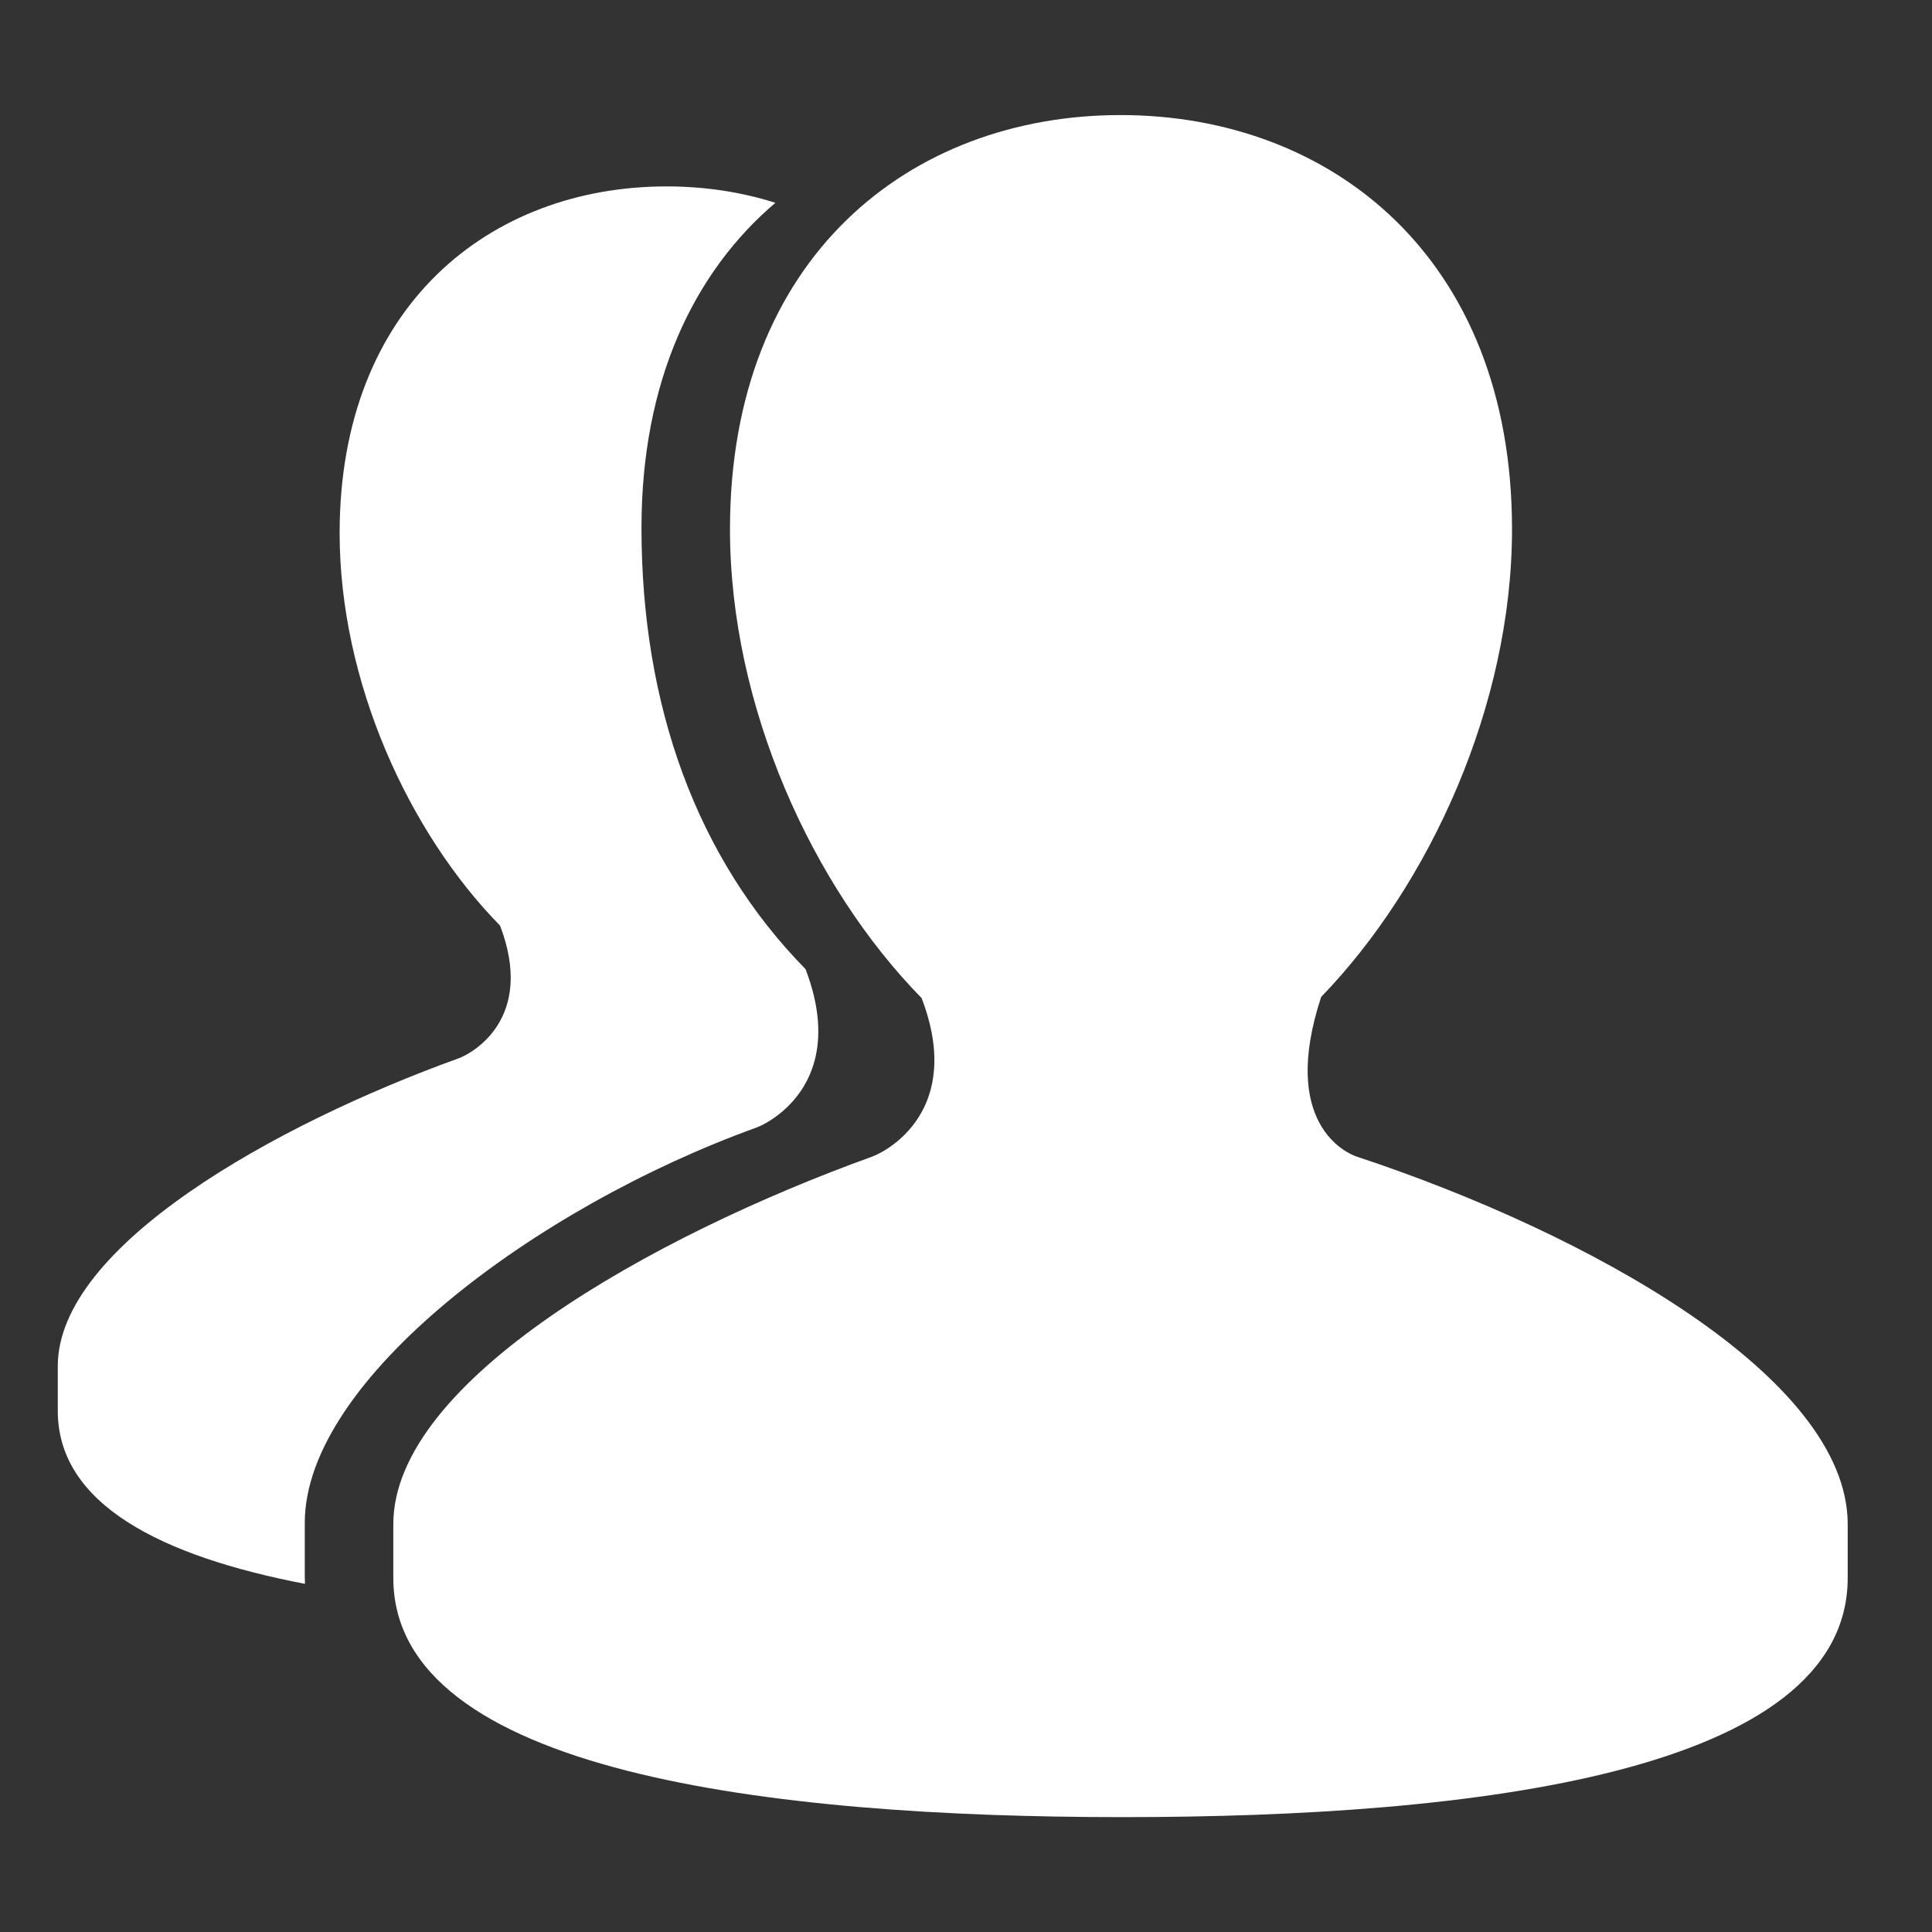 <?xml version="1.0" encoding="UTF-8" standalone="no"?>
<svg width="68px" height="68px" viewBox="0 0 68 68" version="1.1" xmlns="http://www.w3.org/2000/svg" xmlns:xlink="http://www.w3.org/1999/xlink" xmlns:sketch="http://www.bohemiancoding.com/sketch/ns">
    <rect x="0" y="0" width="68" height="68" fill="#333333" stroke="none"/>
    <!-- Generator: Sketch 3.5.1 (25234) - http://www.bohemiancoding.com/sketch -->
    <title>数据统计 copy</title>
    <desc>Created with Sketch.</desc>
    <defs></defs>
    <g id="Page-1" stroke="none" stroke-width="1" fill="none" fill-rule="evenodd" sketch:type="MSPage">
        <g id="切图" sketch:type="MSArtboardGroup" transform="translate(-161, -35)" fill="#FFFFFF">
            <g id="全部老师" sketch:type="MSLayerGroup" transform="translate(163, 39)">
                <path d="M8.734,51.746 C3.68,50.777 0.034,48.944 0.034,45.66 L0.034,44.08 C0.034,39.864 7.65,35.593 14.143,33.249 C14.612,33.078 16.853,31.86 15.6,28.578 C12.384,25.3 9.954,19.99 9.954,14.763 C9.954,6.757 15.258,2.561 21.461,2.561 C22.793,2.561 24.084,2.755 25.291,3.138 C22.425,5.575 20.578,9.412 20.578,14.575 C20.578,20.819 22.511,26.196 26.353,30.111 C27.388,32.823 26.426,34.356 25.549,35.11 C25.158,35.447 24.785,35.628 24.612,35.691 C16.856,38.491 8.727,44.561 8.727,49.597 L8.727,51.485 C8.727,51.572 8.729,51.659 8.734,51.746 Z" id="Shape" sketch:type="MSShapeGroup"></path>
                <path d="M44.501,31.088 C48.299,27.163 51.218,20.844 51.218,14.625 C51.218,5.061 44.845,0.05 37.44,0.05 C30.03,0.05 23.693,5.061 23.693,14.625 C23.693,20.869 26.596,27.213 30.438,31.129 C31.935,35.049 29.258,36.504 28.697,36.709 C20.941,39.508 11.843,44.611 11.843,49.647 L11.843,51.535 C11.843,58.397 25.175,59.957 37.513,59.957 C49.869,59.957 63.033,58.397 63.033,51.535 L63.033,49.647 C63.033,44.458 53.889,39.397 45.752,36.709 C45.381,36.588 43.036,35.533 44.501,31.088 Z" id="Shape" sketch:type="MSShapeGroup"></path>
            </g>
        </g>
    </g>
</svg>